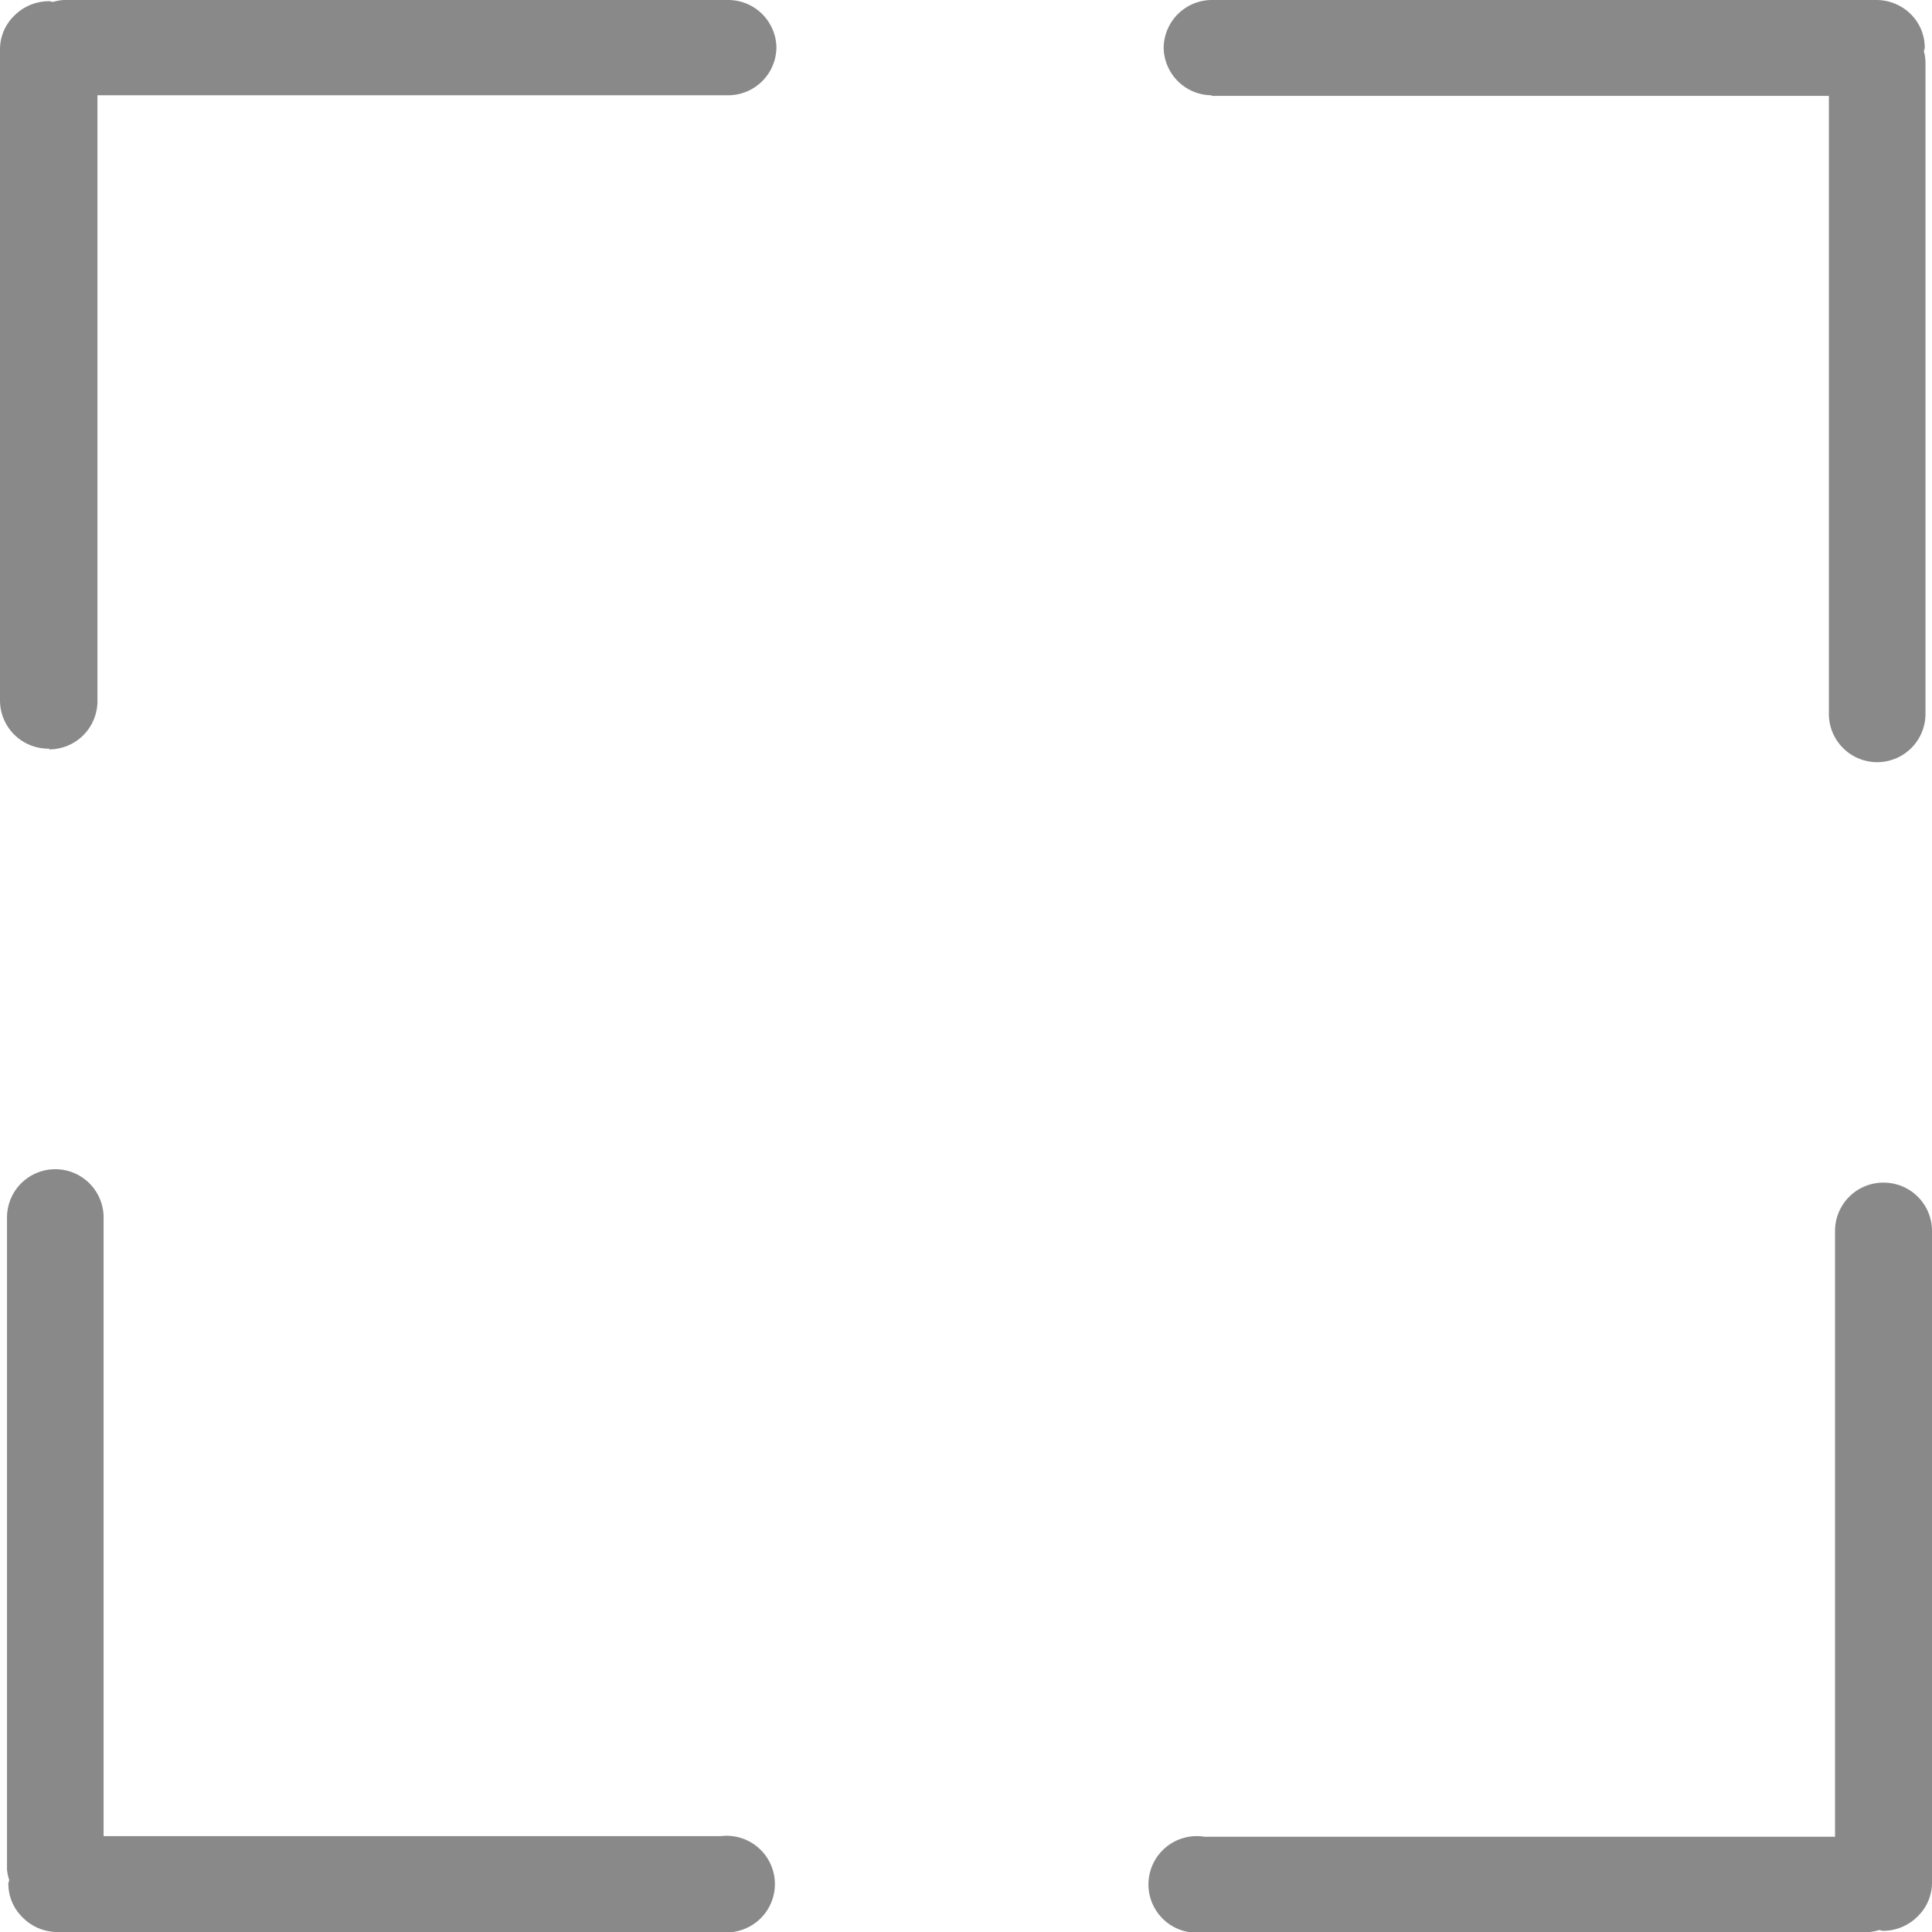 <svg xmlns="http://www.w3.org/2000/svg" width="16" height="16" viewBox="0 0 16 16">
<defs>
    <style>
      .cls-1 {
        fill: #898989;
        fill-rule: evenodd;
      }
    </style>
  </defs>
  <path class="cls-1" d="M5.97,15.206H0.858V10.083a0.4,0.4,0,0,0-.4-0.4,0.4,0.4,0,0,0-.4.4v5.4a0.372,0.372,0,0,0,.018.085c0,0.011-.007.02-0.007,0.032a0.391,0.391,0,0,0,.118.279A0.405,0.405,0,0,0,.467,16h5.5A0.4,0.4,0,1,0,5.97,15.206Zm-5.563-9a0.4,0.4,0,0,0,.4-0.4V0.789H6.03a0.4,0.4,0,0,0,.4-0.4A0.4,0.4,0,0,0,6.03,0h-5.5A0.391,0.391,0,0,0,.439.016C0.428,0.015.418,0.01,0.407,0.01A0.405,0.405,0,0,0,.122.126,0.39,0.39,0,0,0,0,.4v5.4A0.4,0.4,0,0,0,.407,6.2Zm9.627-5.412h5.112V5.912a0.4,0.4,0,0,0,.8,0v-5.4A0.375,0.375,0,0,0,15.933.426c0-.011.007-0.021,0.007-0.032A0.39,0.39,0,0,0,15.822.115,0.405,0.405,0,0,0,15.537,0h-5.5a0.4,0.4,0,0,0-.4.4A0.4,0.4,0,0,0,10.034.789Zm5.563,9a0.4,0.4,0,0,0-.4.4v5.017H9.974a0.4,0.4,0,1,0,0,.79h5.5a0.4,0.4,0,0,0,.087-0.017c0.011,0,.021.006,0.032,0.006a0.4,0.4,0,0,0,.285-0.116A0.39,0.39,0,0,0,16,15.59v-5.4A0.4,0.4,0,0,0,15.6,9.794Z"/>
</svg>

